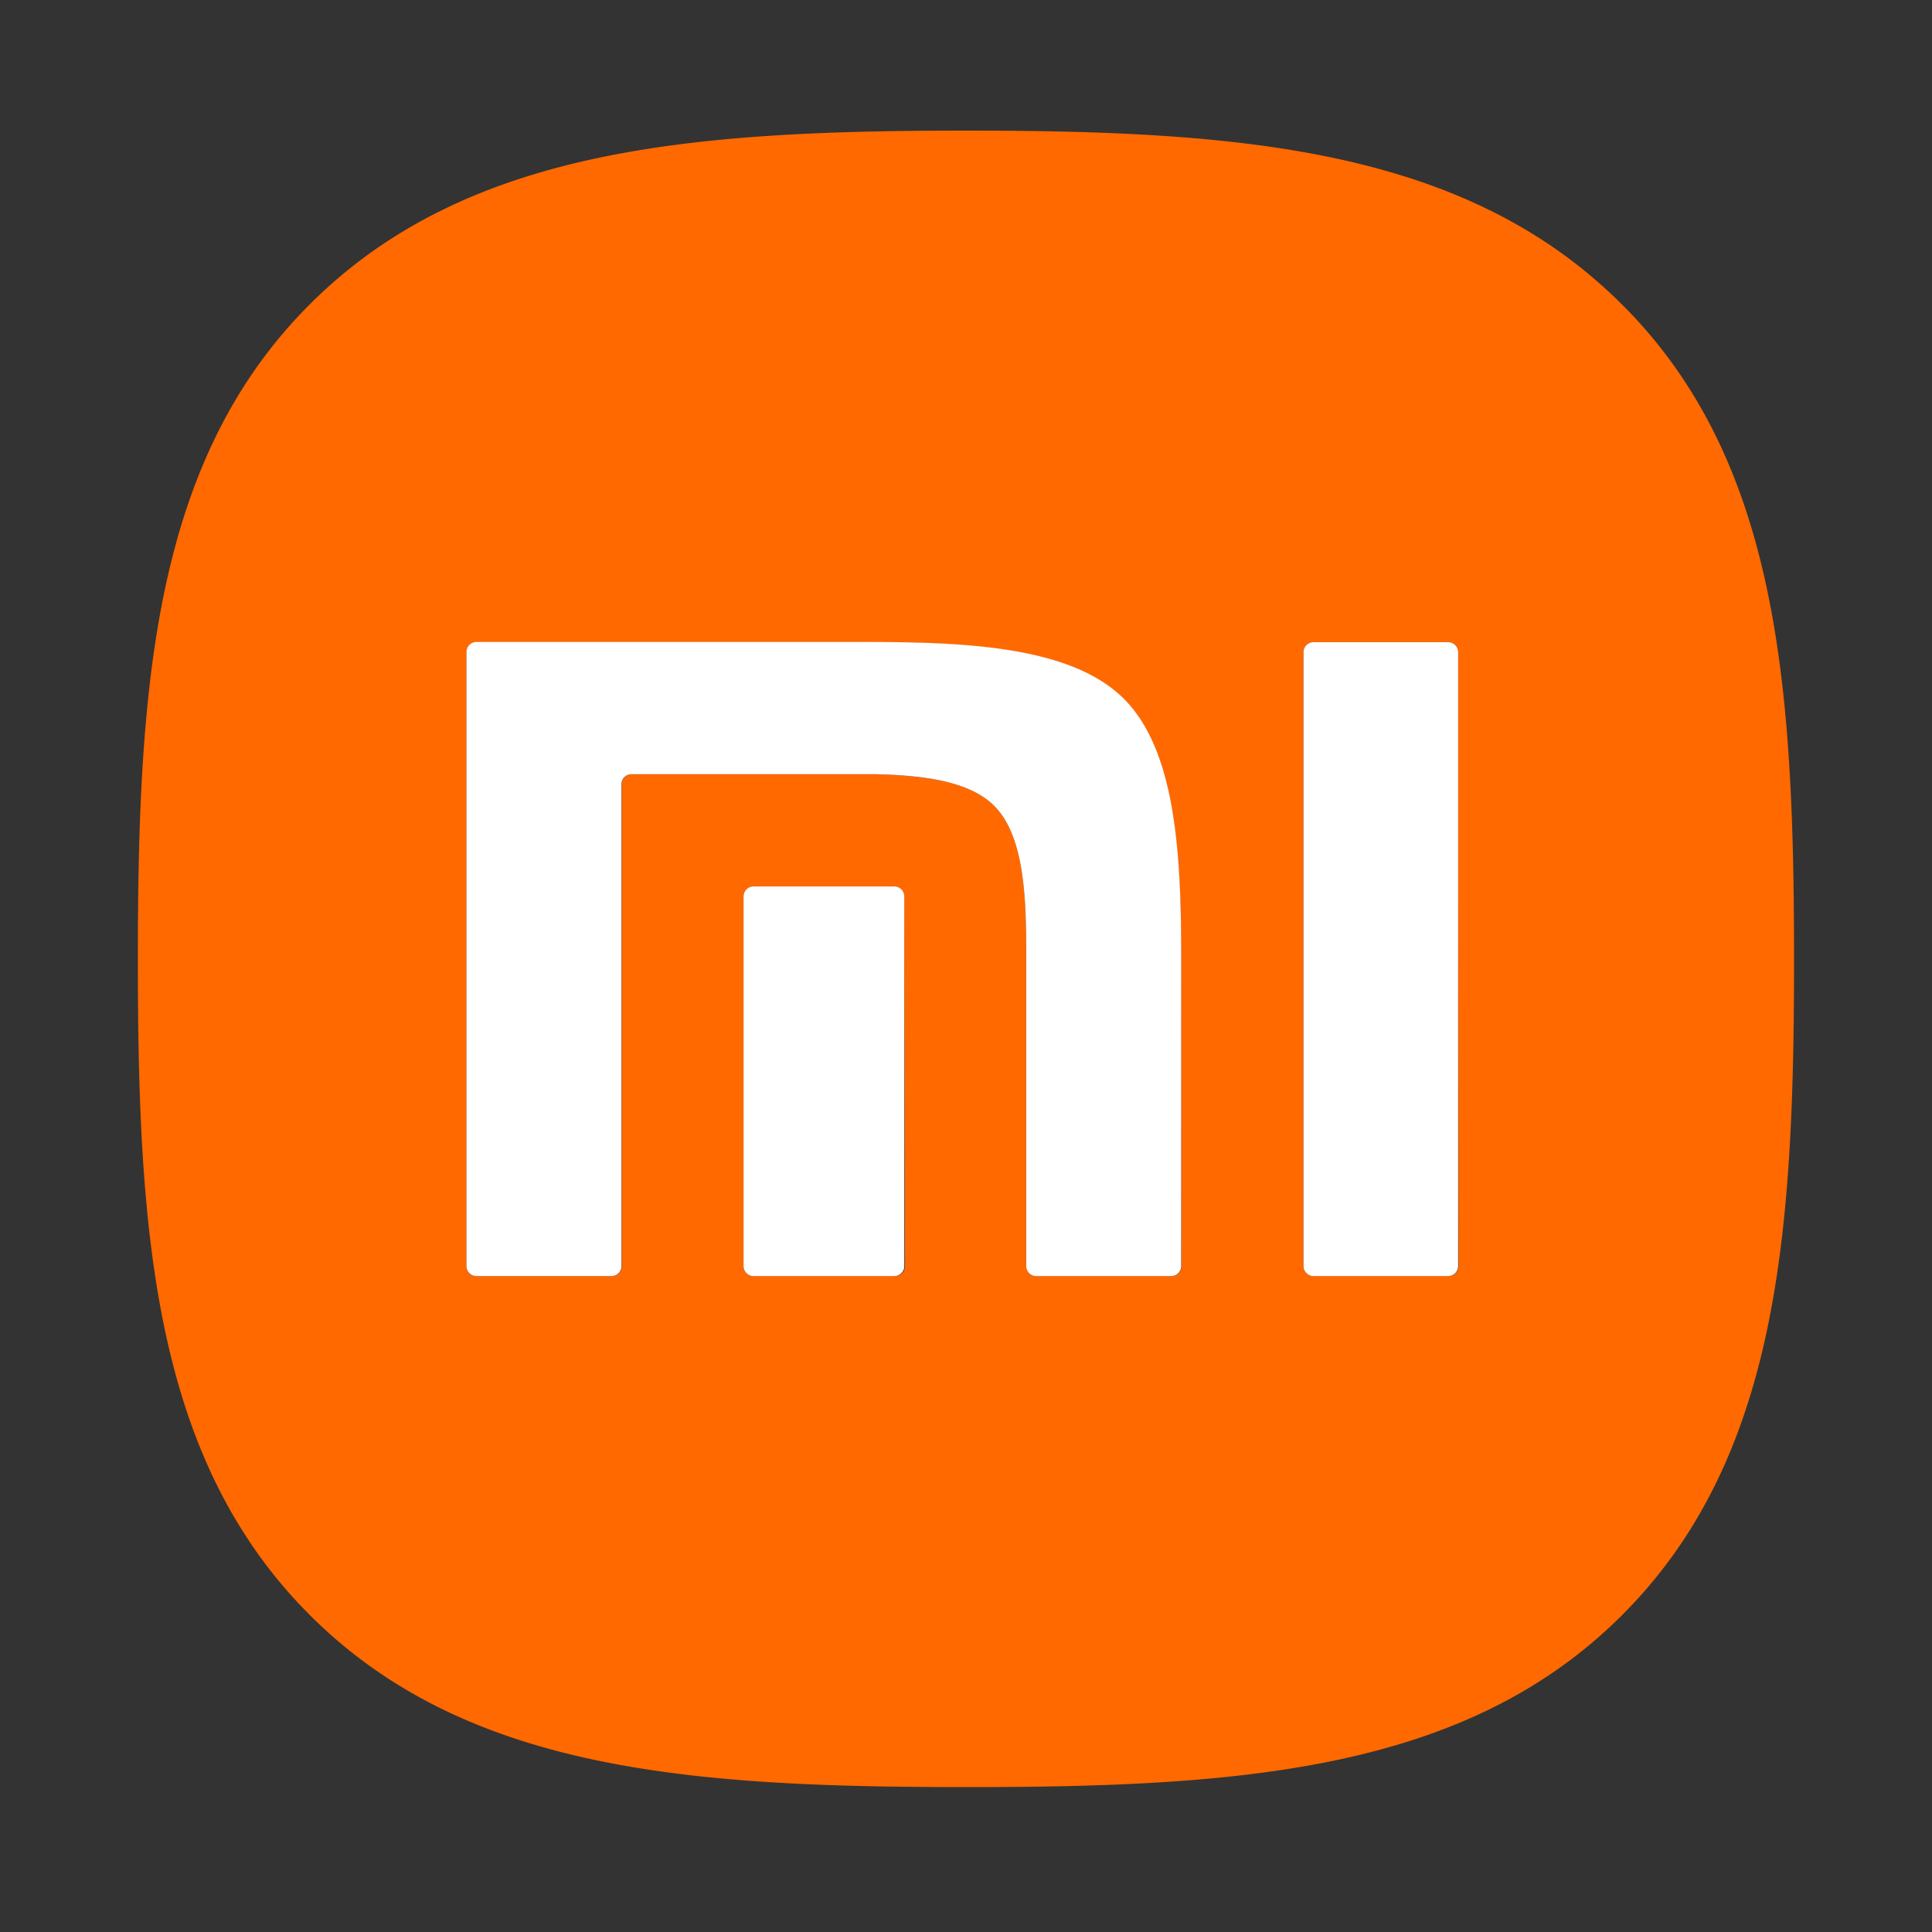 <svg width="76" height="76" fill="none" xmlns="http://www.w3.org/2000/svg"><rect width="100%" height="100%" fill="#333333" stroke="none"/><path d="M63.783 11.957C57.636 5.833 48.798 5.138 38 5.138c-10.798 0-19.664.692-25.81 6.83-6.146 6.139-6.767 14.988-6.767 25.79 0 10.803.624 19.641 6.77 25.78C18.34 69.676 27.187 70.3 38 70.3c10.814 0 19.66-.621 25.806-6.763 6.147-6.143 6.767-14.98 6.767-25.78 0-10.798-.612-19.663-6.79-25.802ZM35.6 49.801a.395.395 0 0 1-.395.396h-5.562a.395.395 0 0 1-.395-.396V35.27a.395.395 0 0 1 .395-.395h5.534a.395.395 0 0 1 .395.395l.028 14.533Zm10.877 0a.395.395 0 0 1-.395.396h-5.3a.396.396 0 0 1-.415-.396V37.261c0-2.186-.13-4.435-1.257-5.565-.973-.977-2.767-1.186-4.668-1.245h-9.59a.396.396 0 0 0-.394.395v18.956a.397.397 0 0 1-.415.396h-5.3a.395.395 0 0 1-.396-.396V25.656a.395.395 0 0 1 .395-.395h15.25c3.991 0 8.161.182 10.22 2.241 2.06 2.06 2.25 6.233 2.25 10.23l.015 12.07Zm10.898 0a.395.395 0 0 1-.396.396h-5.308a.396.396 0 0 1-.395-.396V25.656a.395.395 0 0 1 .395-.395h5.293a.395.395 0 0 1 .395.395l.016 24.146Z" fill="#FF6900"/><path d="M35.178 34.87h-5.534a.395.395 0 0 0-.395.395v14.537a.395.395 0 0 0 .395.396h5.534a.395.395 0 0 0 .395-.396V35.27a.394.394 0 0 0-.395-.4ZM51.672 50.198h5.293a.396.396 0 0 0 .395-.396V25.656a.396.396 0 0 0-.395-.395h-5.293a.395.395 0 0 0-.395.395v24.146a.396.396 0 0 0 .395.396Z" fill="#fff"/><path d="M18.743 50.198h5.289a.394.394 0 0 0 .415-.396V30.85a.395.395 0 0 1 .395-.396h9.6c1.882.048 3.696.27 4.669 1.246 1.126 1.13 1.253 3.379 1.257 5.565v12.537a.394.394 0 0 0 .415.396h5.288a.395.395 0 0 0 .395-.396V37.723c0-3.996-.181-8.158-2.249-10.229-2.067-2.071-6.217-2.241-10.225-2.241H18.743a.396.396 0 0 0-.395.395v24.154a.396.396 0 0 0 .395.396Z" fill="#fff"/></svg>